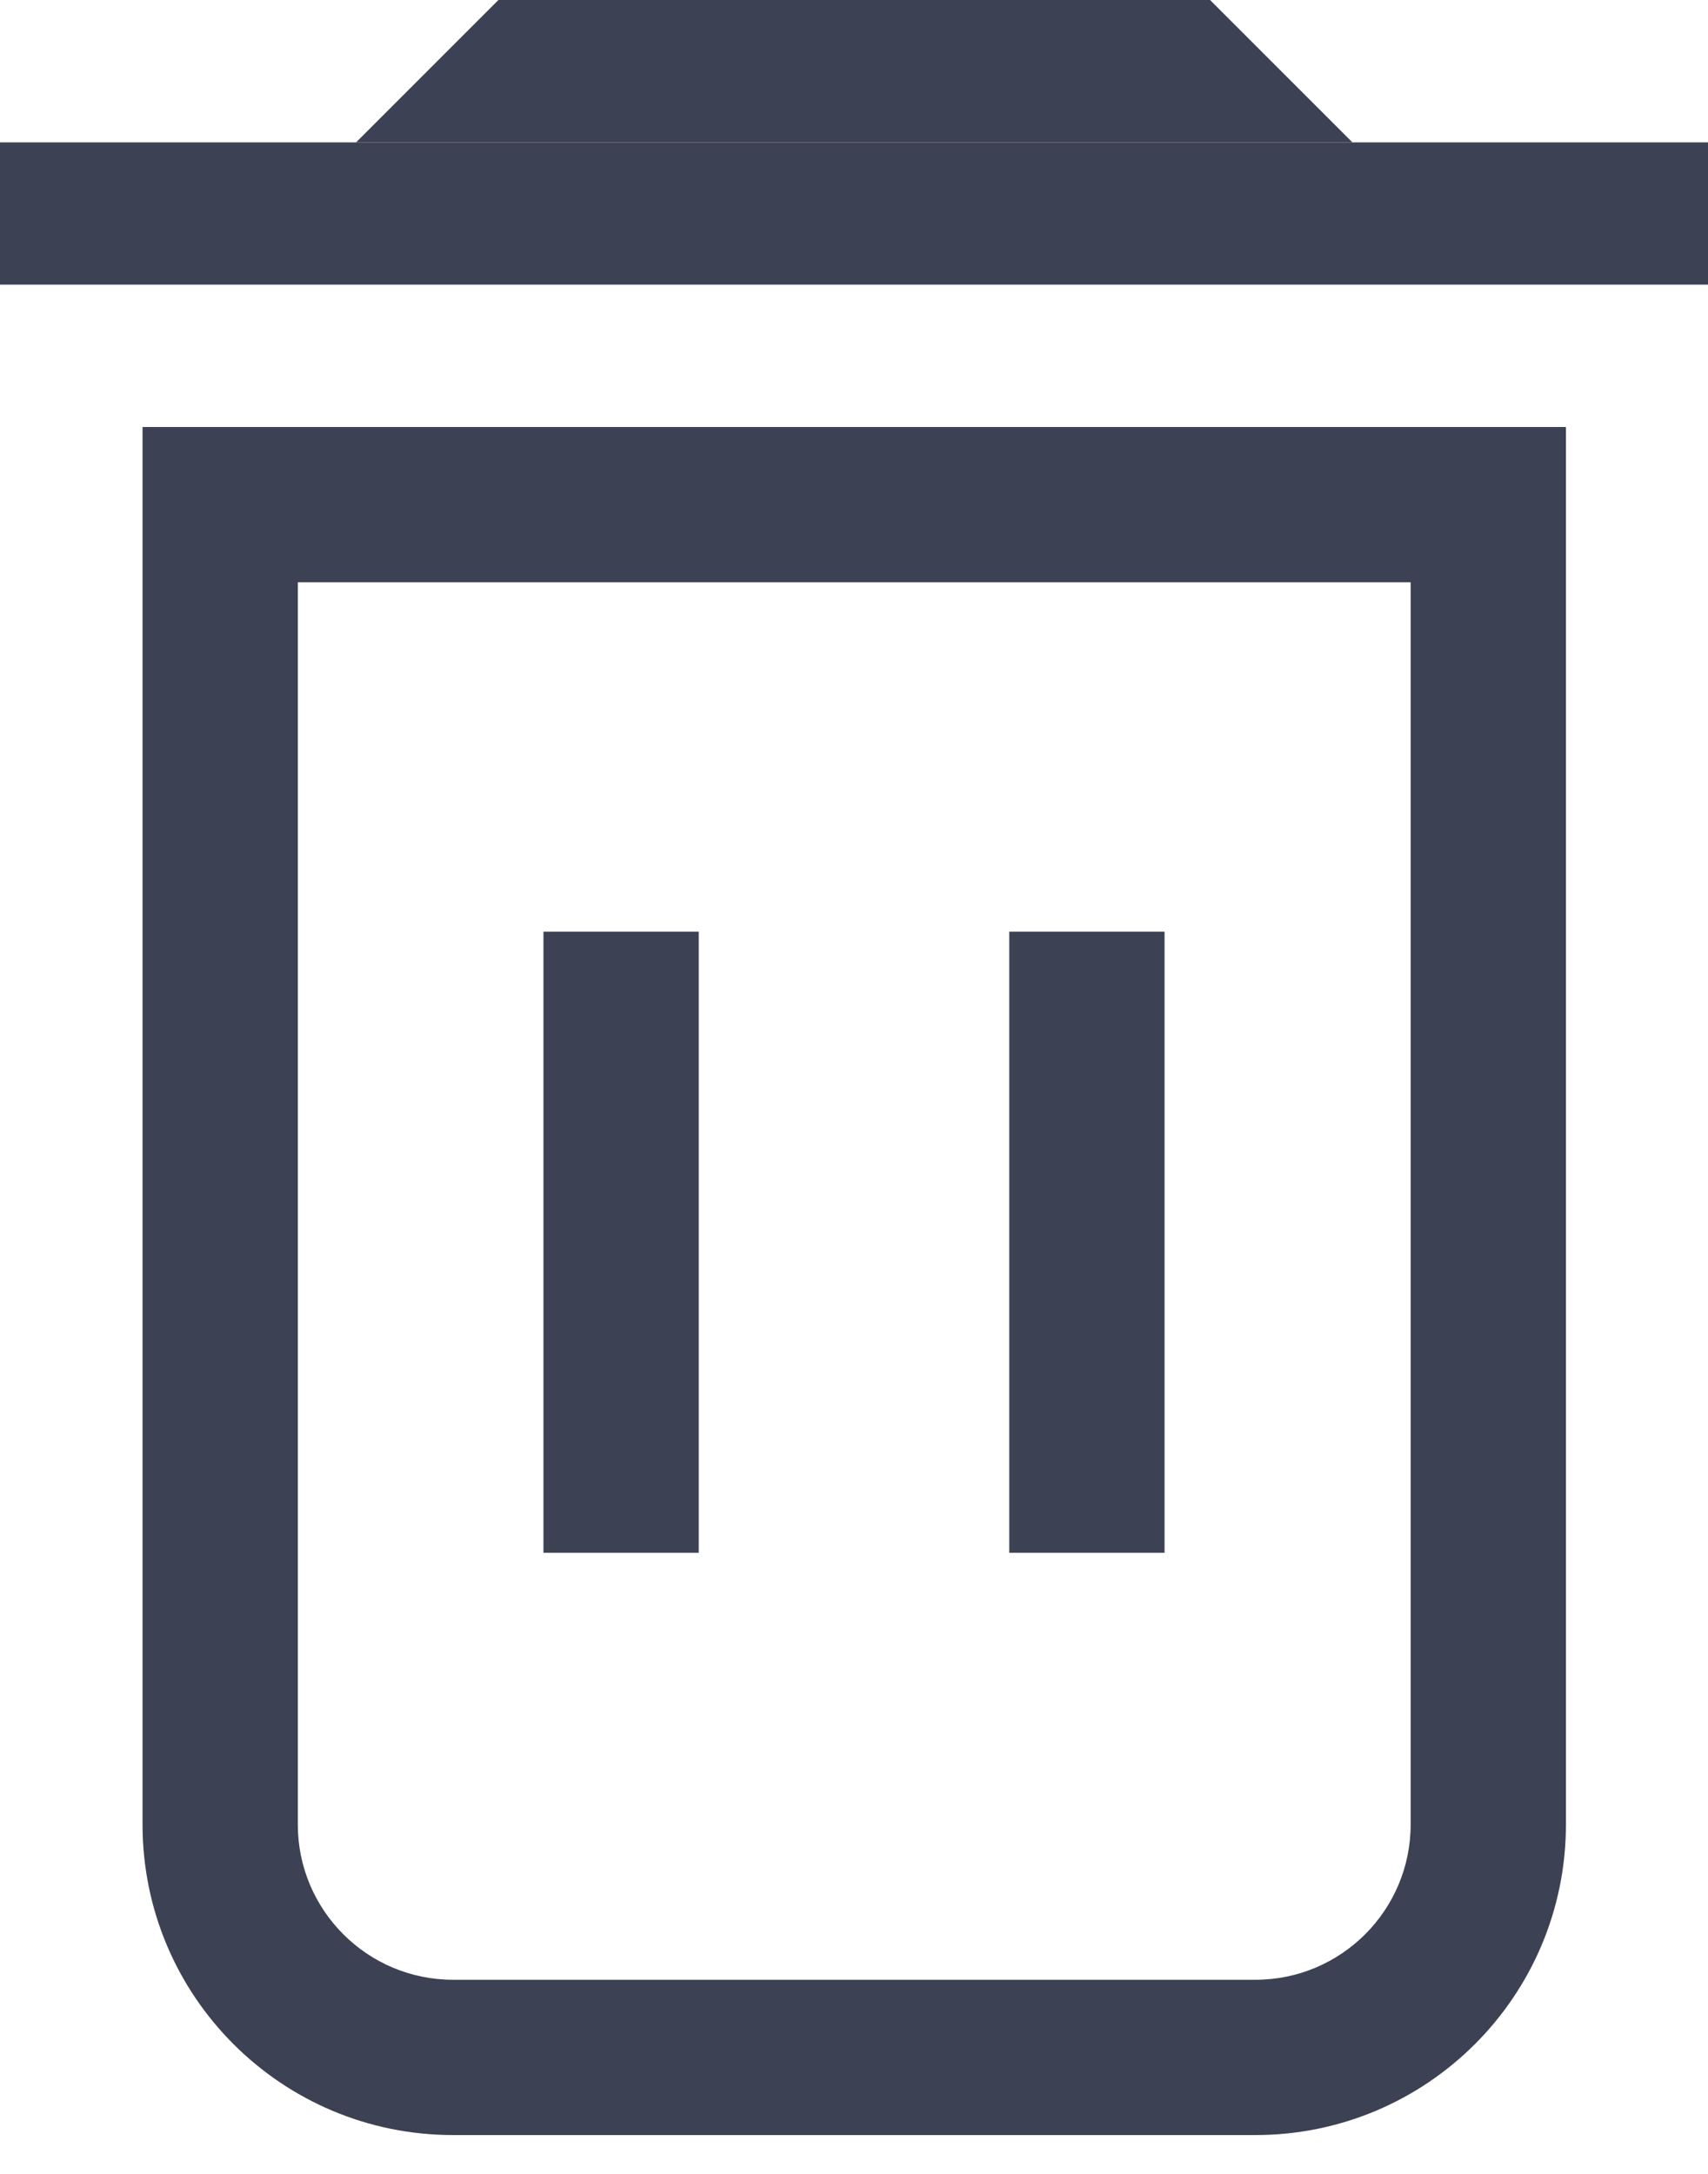 <svg width="11" height="14" viewBox="0 0 11 14" fill="none" xmlns="http://www.w3.org/2000/svg">
<path fill-rule="evenodd" clip-rule="evenodd" d="M9.085 3.75H1.918V11.75C1.918 12.302 2.366 12.75 2.918 12.75H8.085C8.637 12.75 9.085 12.302 9.085 11.75V3.75ZM0.918 2.75V11.75C0.918 12.855 1.813 13.75 2.918 13.75H8.085C9.189 13.75 10.085 12.855 10.085 11.75V2.75H0.918Z" fill="#3C4153"/>
<path d="M0 0.917H11V1.833H0V0.917Z" fill="#3C4153"/>
<path d="M3.21 0H7.793L8.71 0.917H2.293L3.21 0Z" fill="#3C4153"/>
<path fill-rule="evenodd" clip-rule="evenodd" d="M3.5 10V6H4.5V10H3.5ZM6.5 10V6H7.5V10H6.5Z" fill="#3C4153"/>
</svg>
